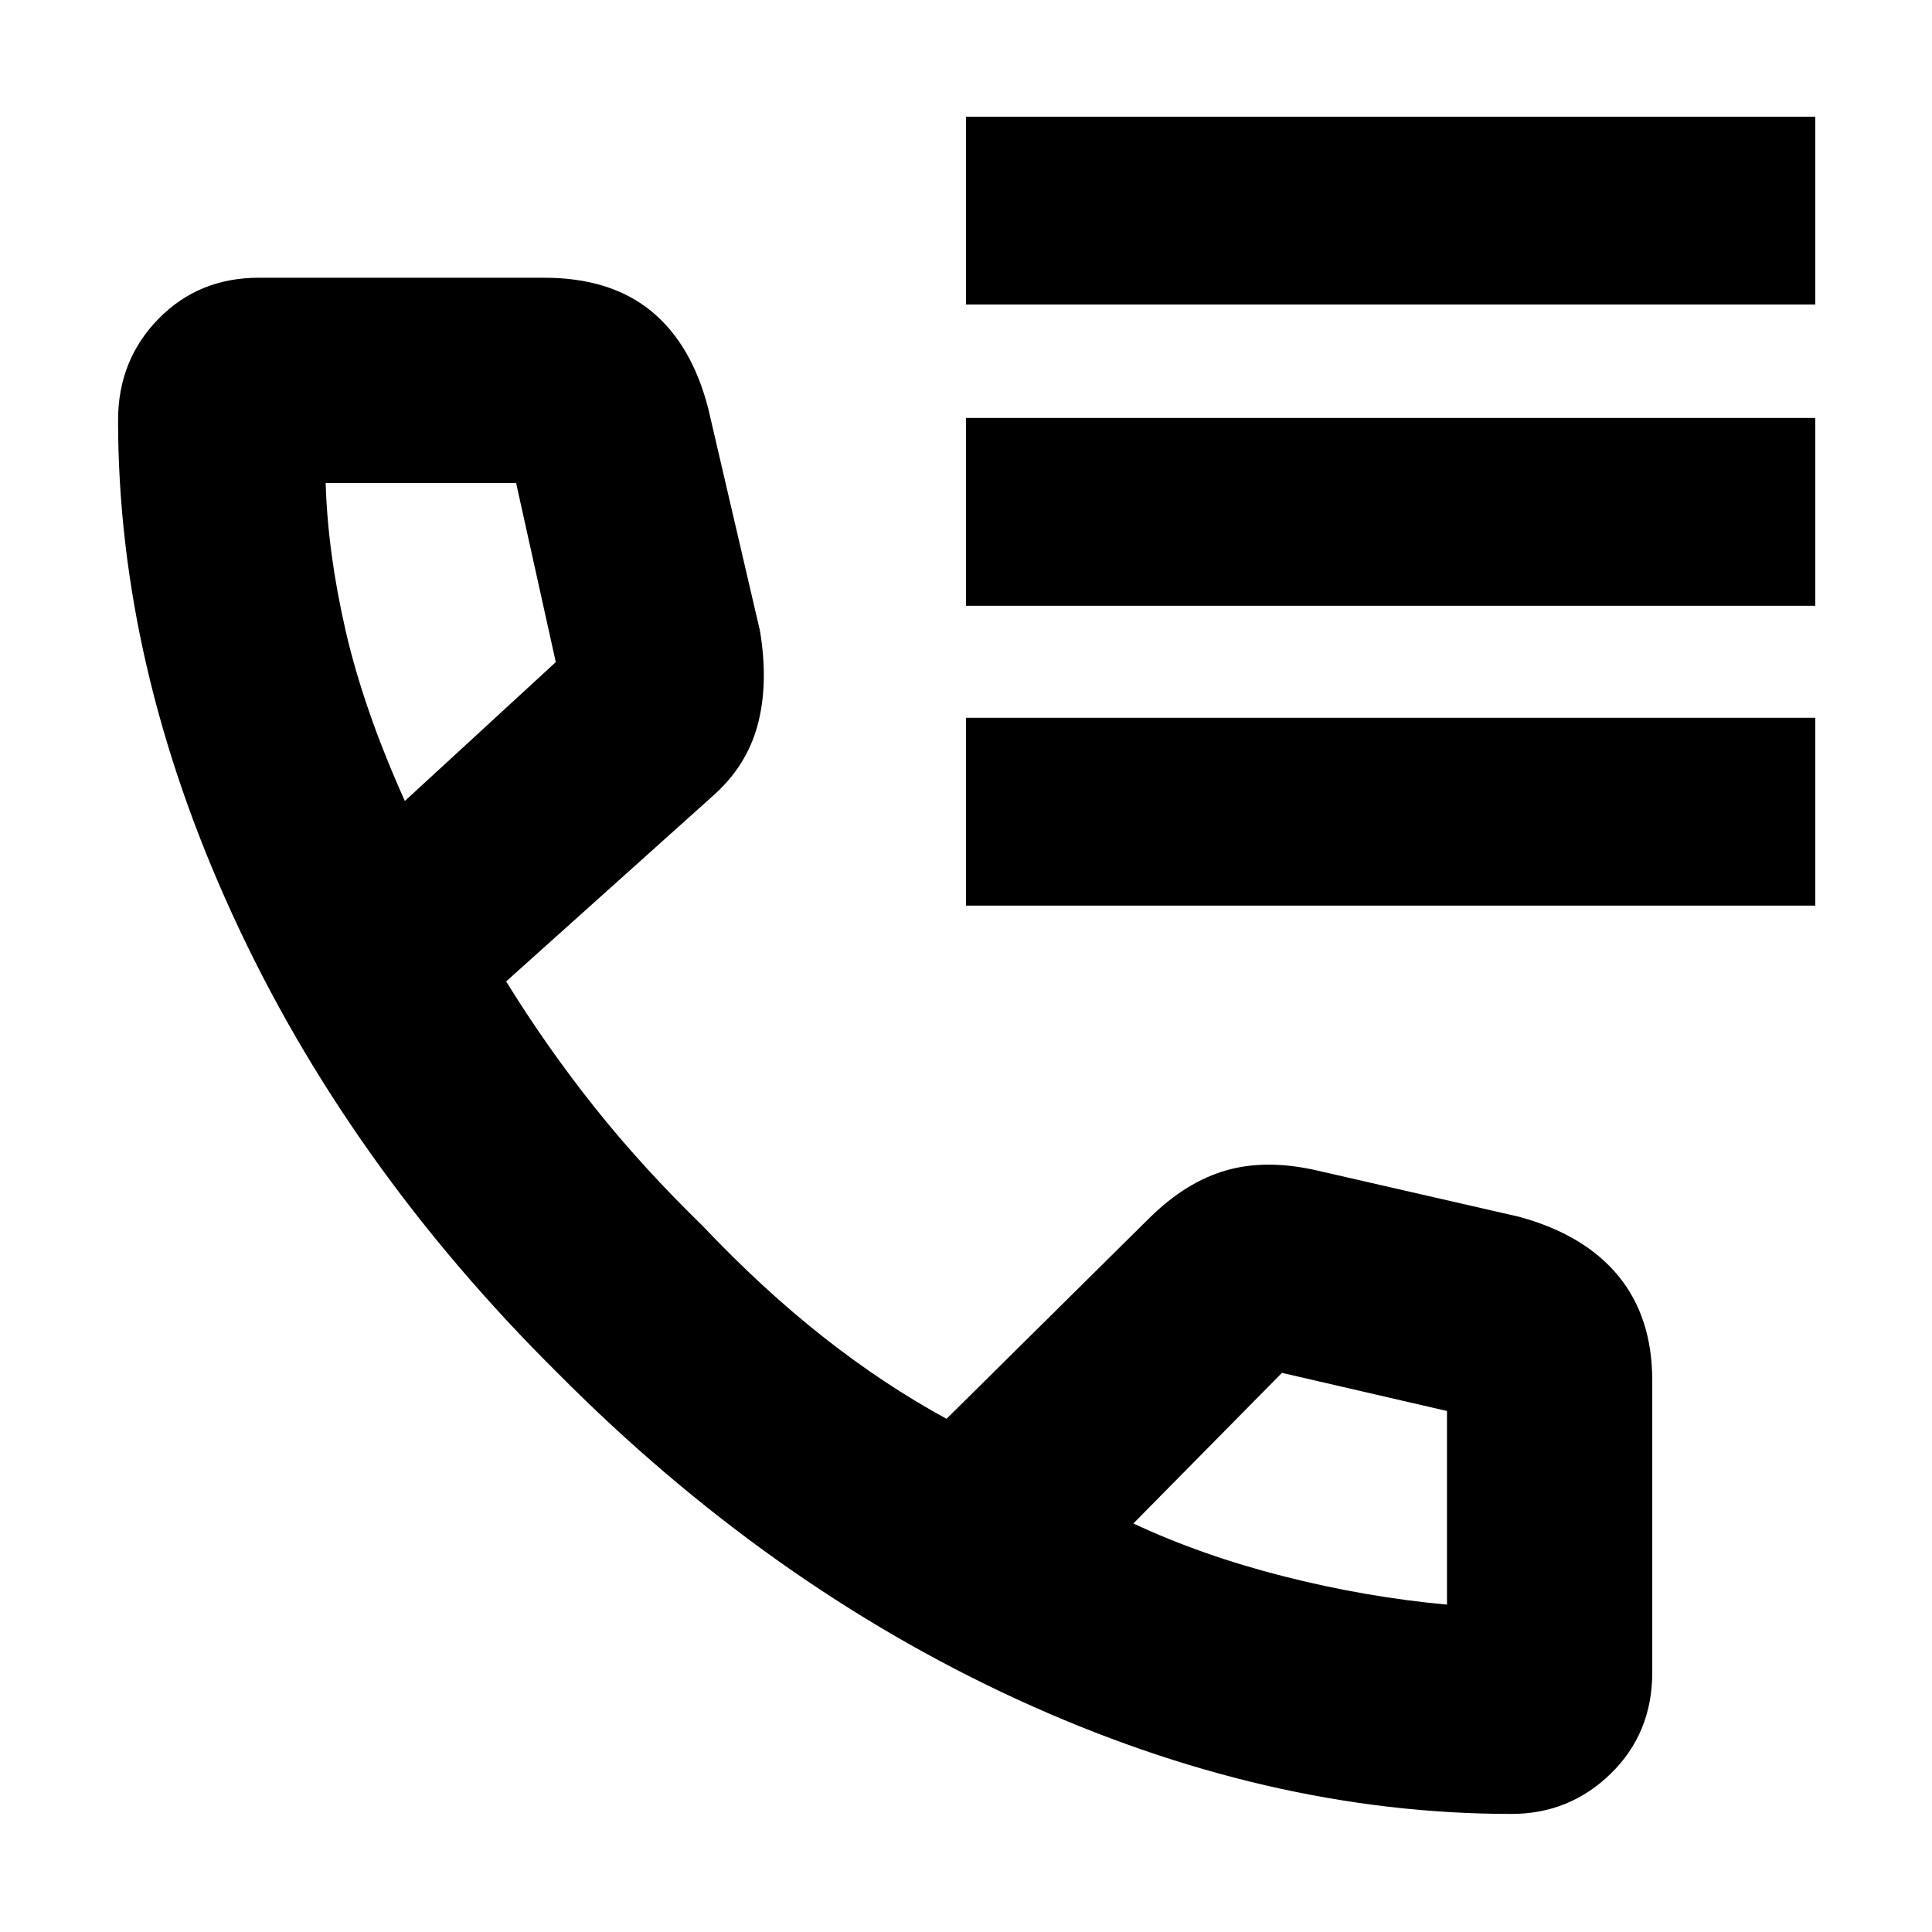 <svg xmlns="http://www.w3.org/2000/svg" height="40" viewBox="0 -960 960 960" width="40"><path d="M480-808.67V-902h422v93.33H480ZM480-659v-93.33h422V-659H480Zm0 149v-93.33h422V-510H480ZM751-58.67q-121.76 0-245.55-56.91Q381.67-172.5 277.5-277.33q-105-104-161.92-228.07-56.91-124.07-56.91-245.79 0-29.79 20-50.3 20-20.51 50-20.51h141.66q33 0 53.25 16.58 20.25 16.59 28.42 48.75l25.62 110.1q4.38 26.4-1.2 46.99-5.59 20.58-22.57 35.4L251.5-472.33q20.17 32.66 43.86 62.43 23.7 29.77 53.47 58.73 30 31.67 60.09 55.39Q439-272.07 470.33-255l101.03-100q18.14-17.83 38.11-23.5 19.97-5.67 45.2.17l100.24 22.96q32.42 8.87 49.26 29.39Q821-305.47 821-274v145q0 30.14-20.55 50.24Q779.9-58.67 751-58.67ZM201.17-562l75-69-19.72-89h-94.62q1 34.67 9.96 73.61T201.17-562Zm362 359q34.16 16 74.94 26.33 40.78 10.34 80.89 14v-96.21l-82-18.95L563.17-203Zm-362-359Zm362 359Z"/></svg>